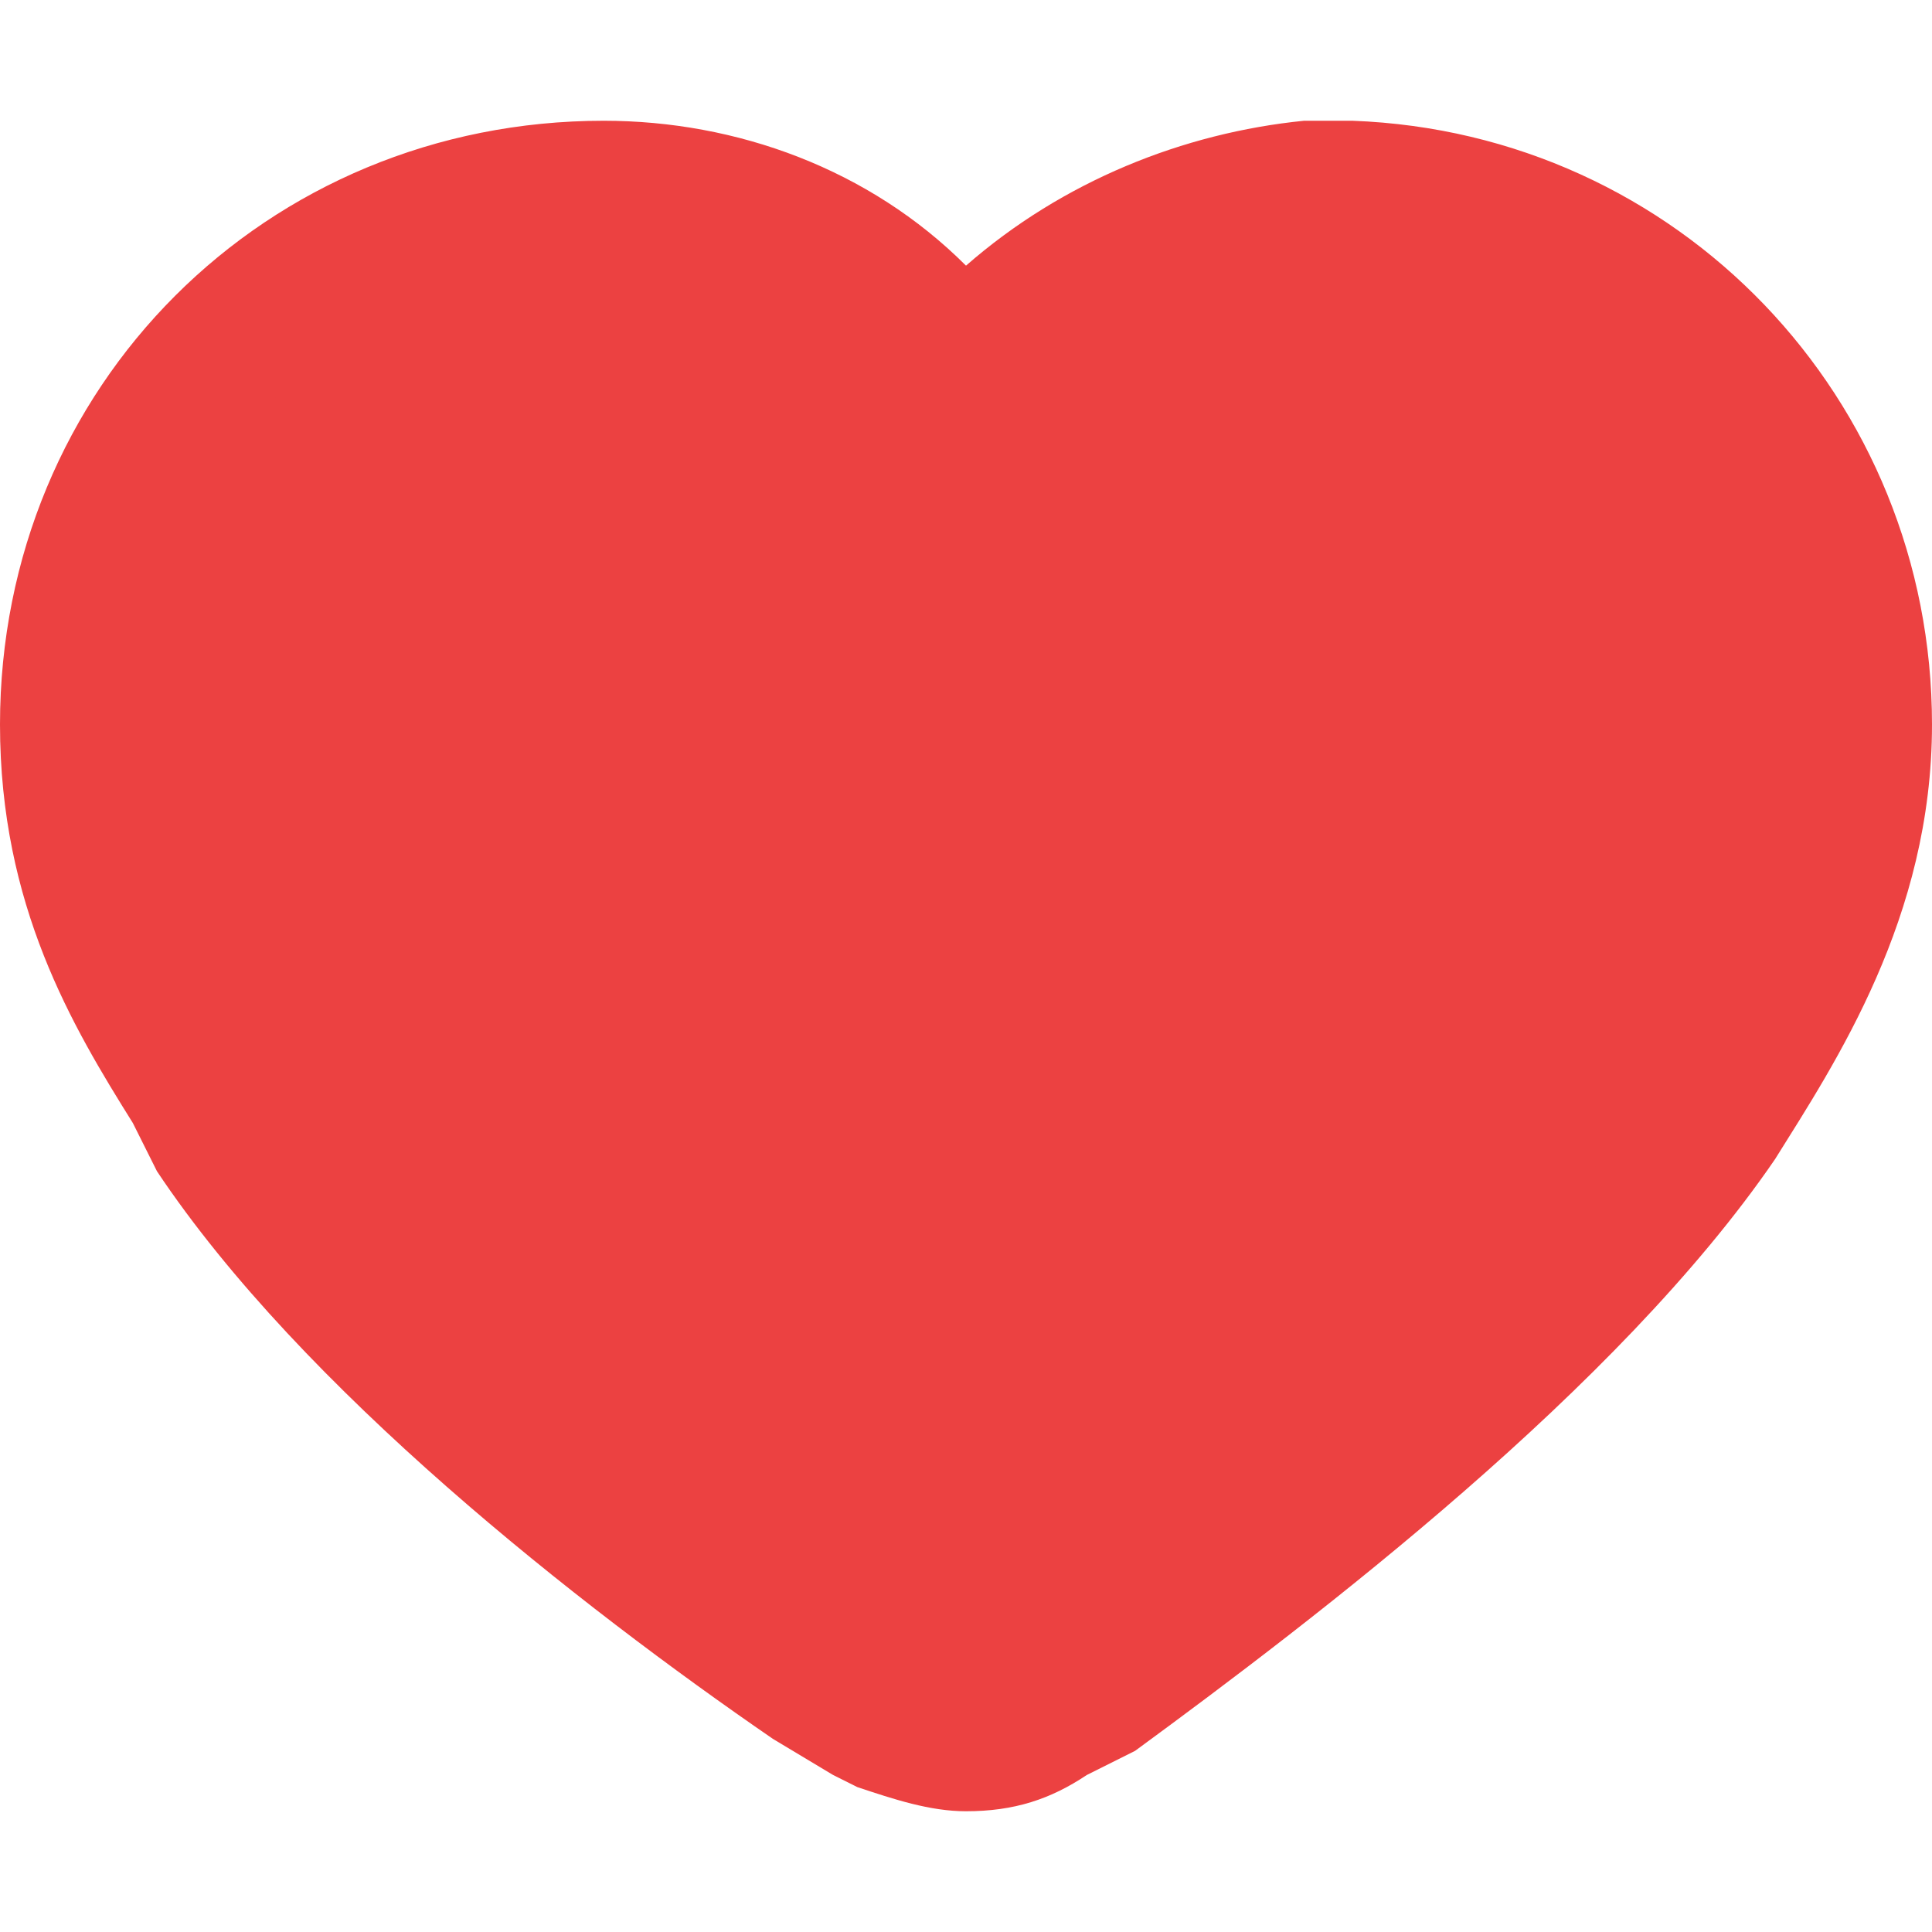 <?xml version="1.0" standalone="no"?><!DOCTYPE svg PUBLIC "-//W3C//DTD SVG 1.1//EN" "http://www.w3.org/Graphics/SVG/1.1/DTD/svg11.dtd"><svg t="1610591809285" class="icon" viewBox="0 0 1024 1024" version="1.1" xmlns="http://www.w3.org/2000/svg" p-id="2586" xmlns:xlink="http://www.w3.org/1999/xlink" width="200" height="200"><defs><style type="text/css"></style></defs><path d="M704 64h12.8c172.8 6.4 307.2 147.2 307.2 320 0 102.4-51.2 179.2-83.2 230.4-83.2 121.6-243.2 243.2-339.2 313.6l-25.6 12.8c-19.2 12.8-38.4 19.2-64 19.2-19.2 0-38.4-6.4-57.6-12.8l-12.8-6.4-32-19.2c-102.4-70.4-249.6-185.6-326.4-300.8l-12.8-25.6C38.4 544 0 480 0 384c0-179.2 140.8-320 320-320 70.4 0 140.8 25.6 192 76.8 51.2-44.8 115.2-70.4 179.2-76.8h12.8z" fill="#ec4141" p-id="2587"></path><path d="M691.2 134.4c-44.8 0-89.6 19.2-128 57.6l-51.2 44.8-51.2-44.8c-44.8-38.4-89.6-57.6-140.8-57.6-134.4 0-243.2 115.2-243.2 249.6 0 51.2 12.8 96 38.4 140.8l12.8 19.2 19.2 32c57.6 89.6 179.2 192 313.6 288l32 19.2c6.4 6.4 12.8 6.4 19.2 6.4 6.4 0 12.8 0 19.2-6.4l32-19.2c134.4-96 256-198.4 313.6-288l6.4-6.4 12.8-25.6c32-51.2 51.2-102.4 51.2-153.6 0-134.4-102.4-243.2-230.4-249.6H704l-12.8-6.4z" fill="#ec4141" p-id="2588"></path></svg>
